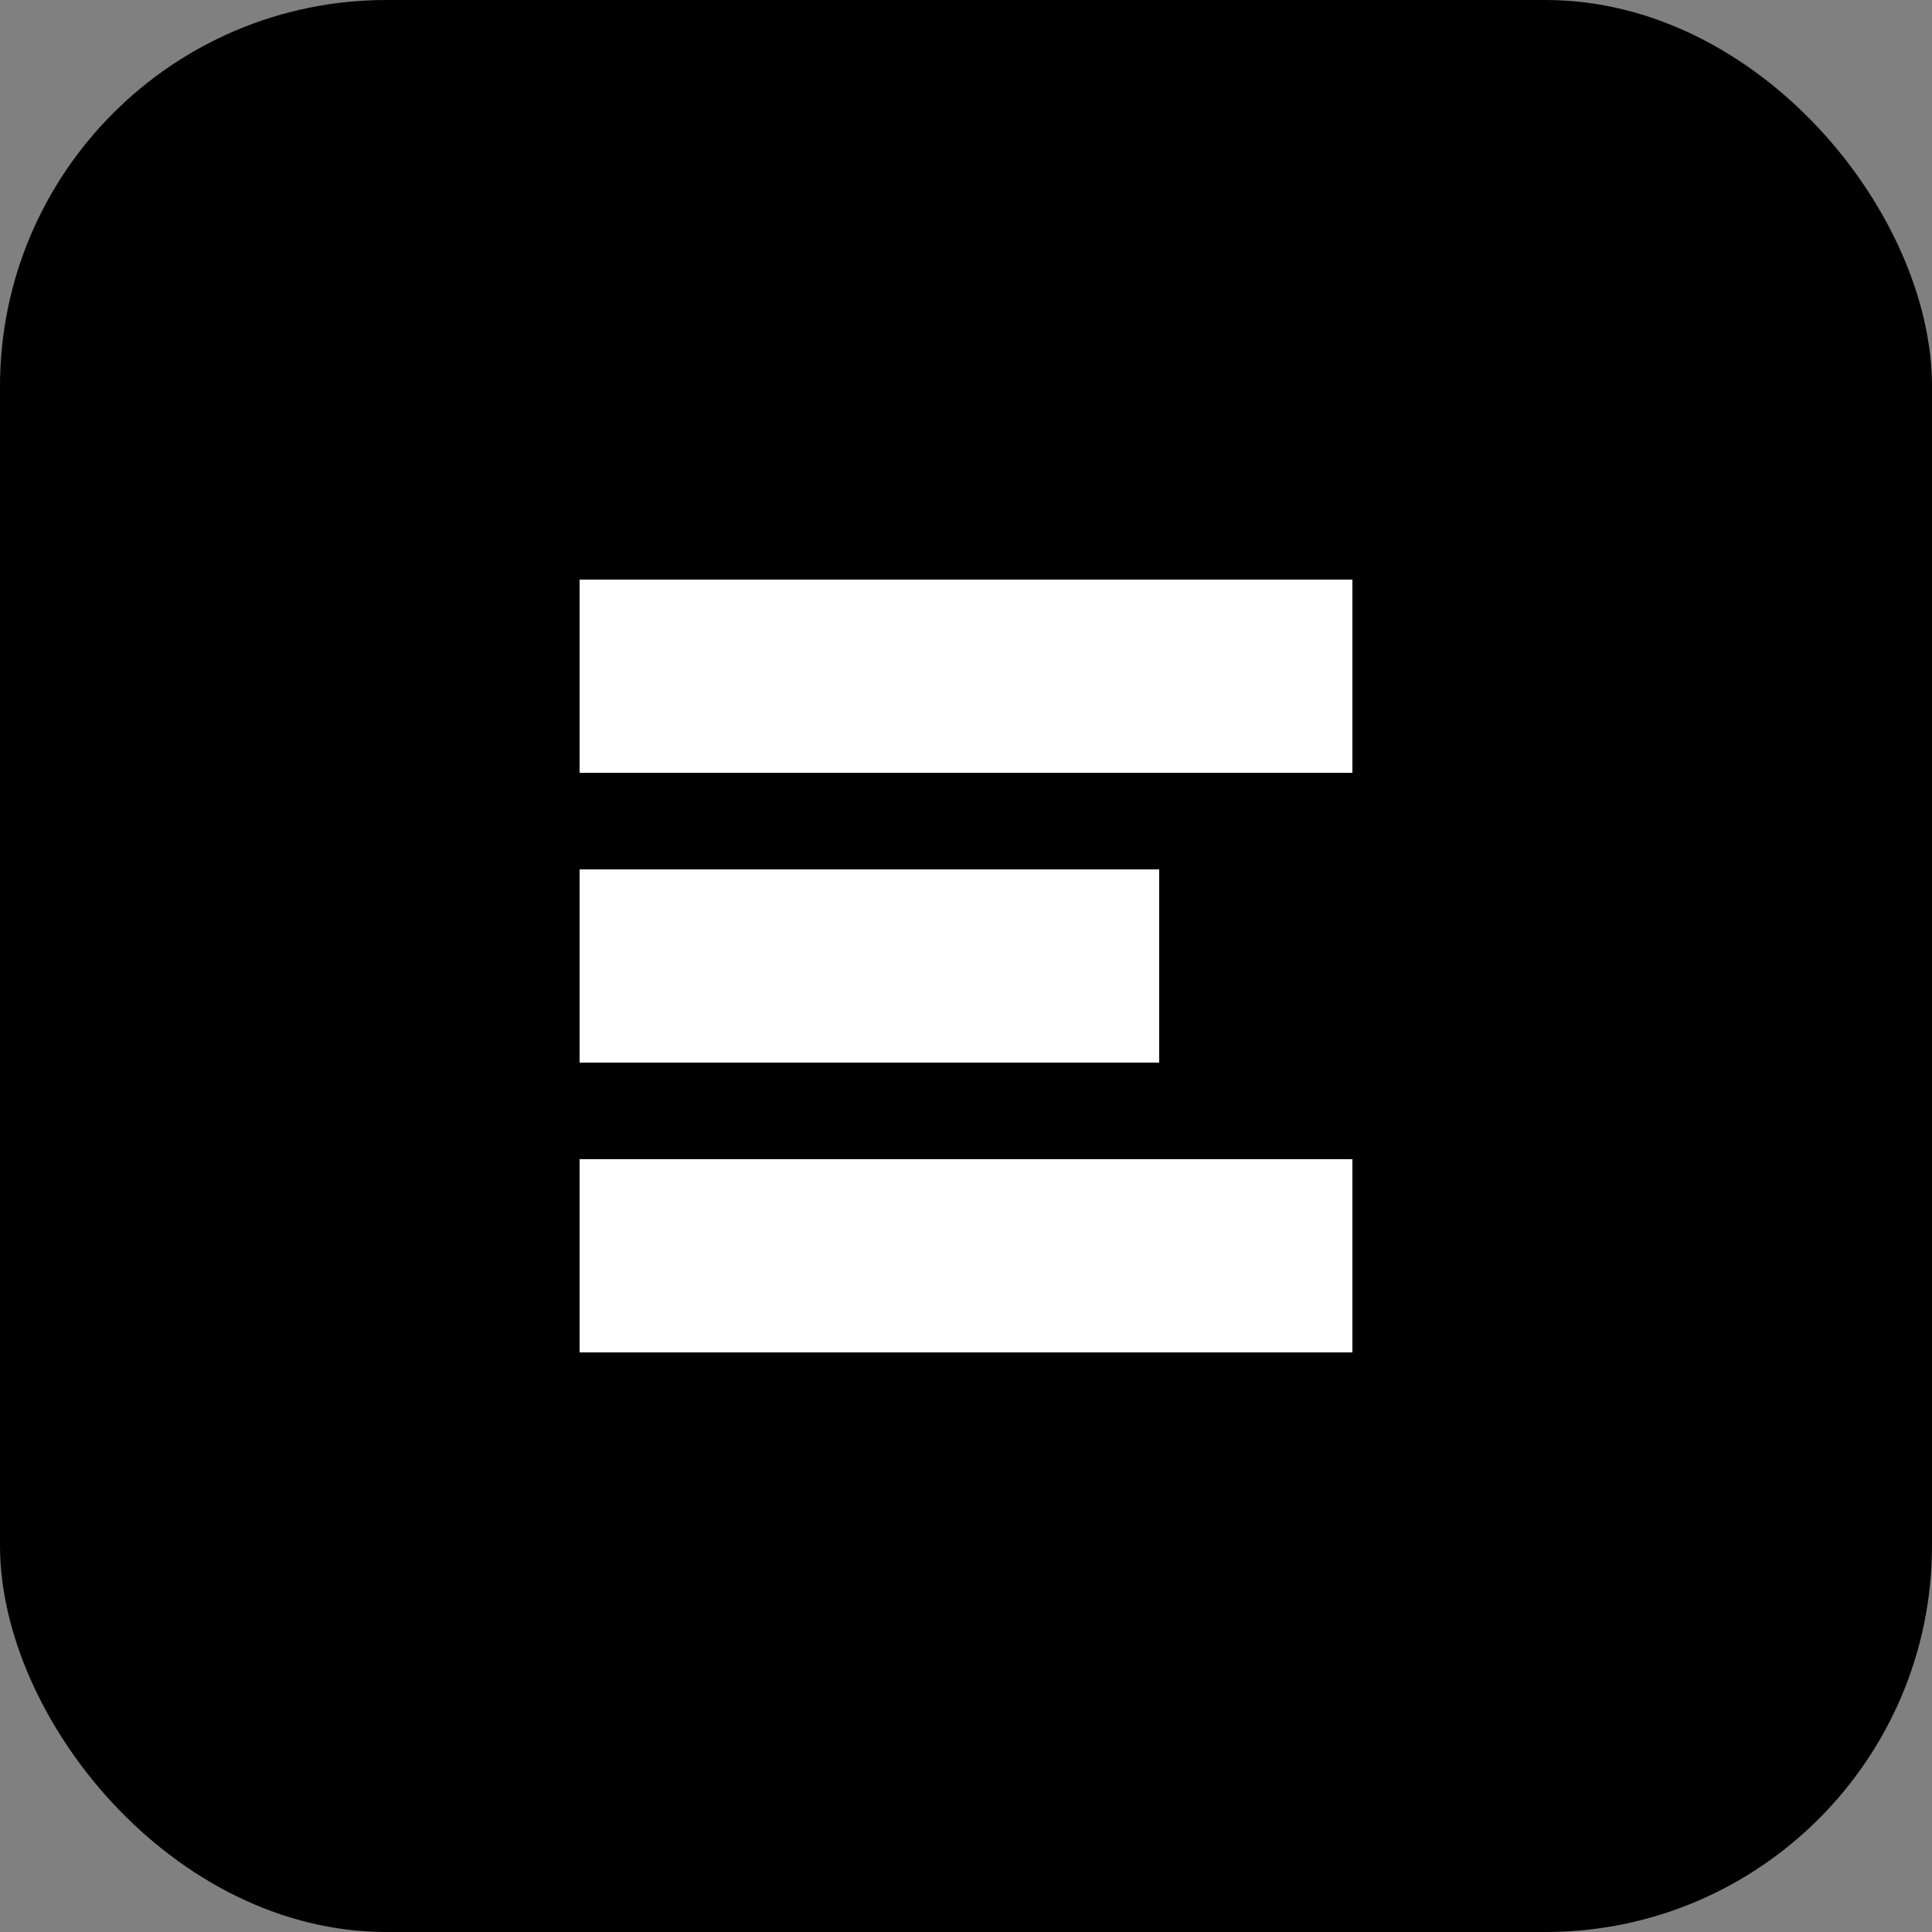 <svg width="40" height="40" viewBox="0 0 40 40" fill="none" xmlns="http://www.w3.org/2000/svg">
  <rect x="0" y="0" width="40" height="40" fill="#808080" stroke="none"/>
  <rect width="40" height="40" rx="8" fill="#000000"/>
  <path d="M12 12H28V16H12V12Z" fill="white"/>
  <path d="M12 18H24V22H12V18Z" fill="white"/>
  <path d="M12 24H28V28H12V24Z" fill="white"/>
</svg>